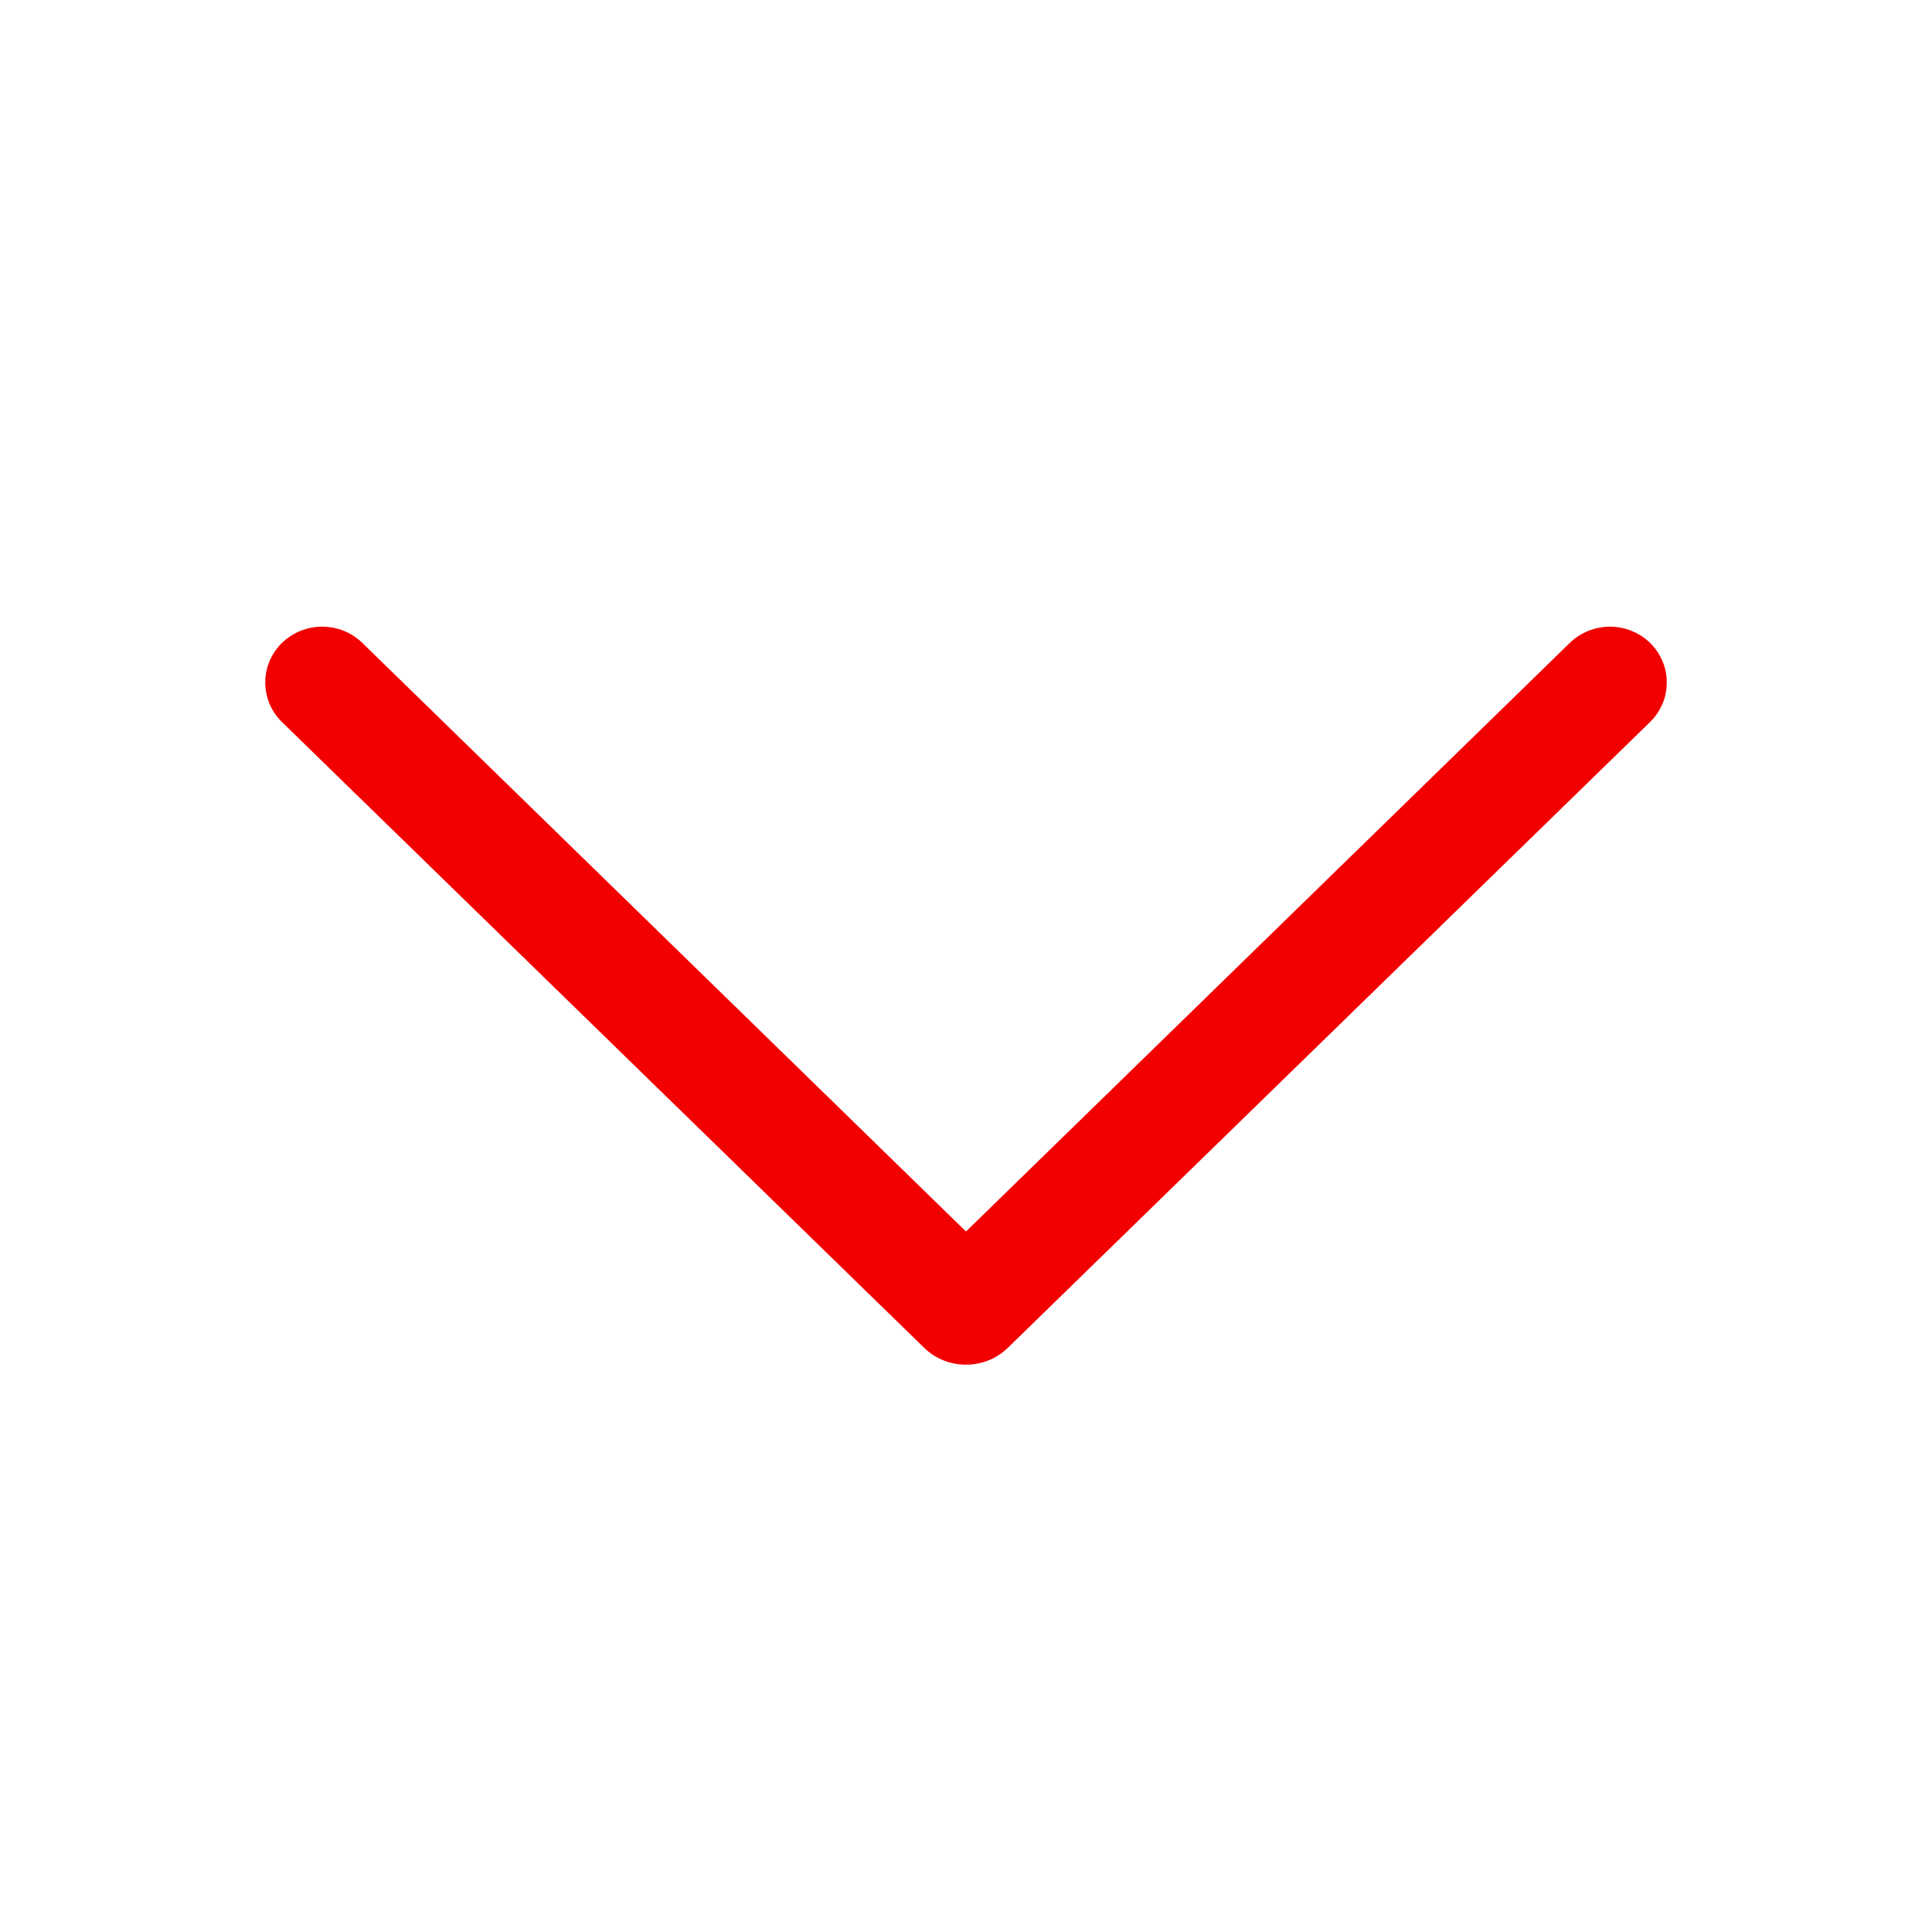 <svg width="14" height="14" viewBox="0 0 14 14" fill="none" xmlns="http://www.w3.org/2000/svg">
<path d="M11.959 4.66C11.88 4.584 11.776 4.541 11.666 4.541C11.557 4.541 11.452 4.584 11.374 4.66L7 8.924L2.627 4.66C2.549 4.584 2.444 4.541 2.334 4.541C2.225 4.541 2.12 4.584 2.042 4.66C2.004 4.697 1.974 4.742 1.953 4.791C1.933 4.84 1.922 4.892 1.922 4.945C1.922 4.999 1.933 5.051 1.953 5.1C1.974 5.149 2.004 5.194 2.042 5.231L6.695 9.765C6.776 9.845 6.886 9.889 7 9.889C7.114 9.889 7.224 9.845 7.305 9.765L11.958 5.231C11.996 5.194 12.026 5.149 12.047 5.1C12.068 5.051 12.078 4.999 12.078 4.945C12.078 4.892 12.068 4.84 12.047 4.791C12.026 4.742 11.996 4.697 11.958 4.66H11.959Z" fill="#F20000"/>
</svg>
